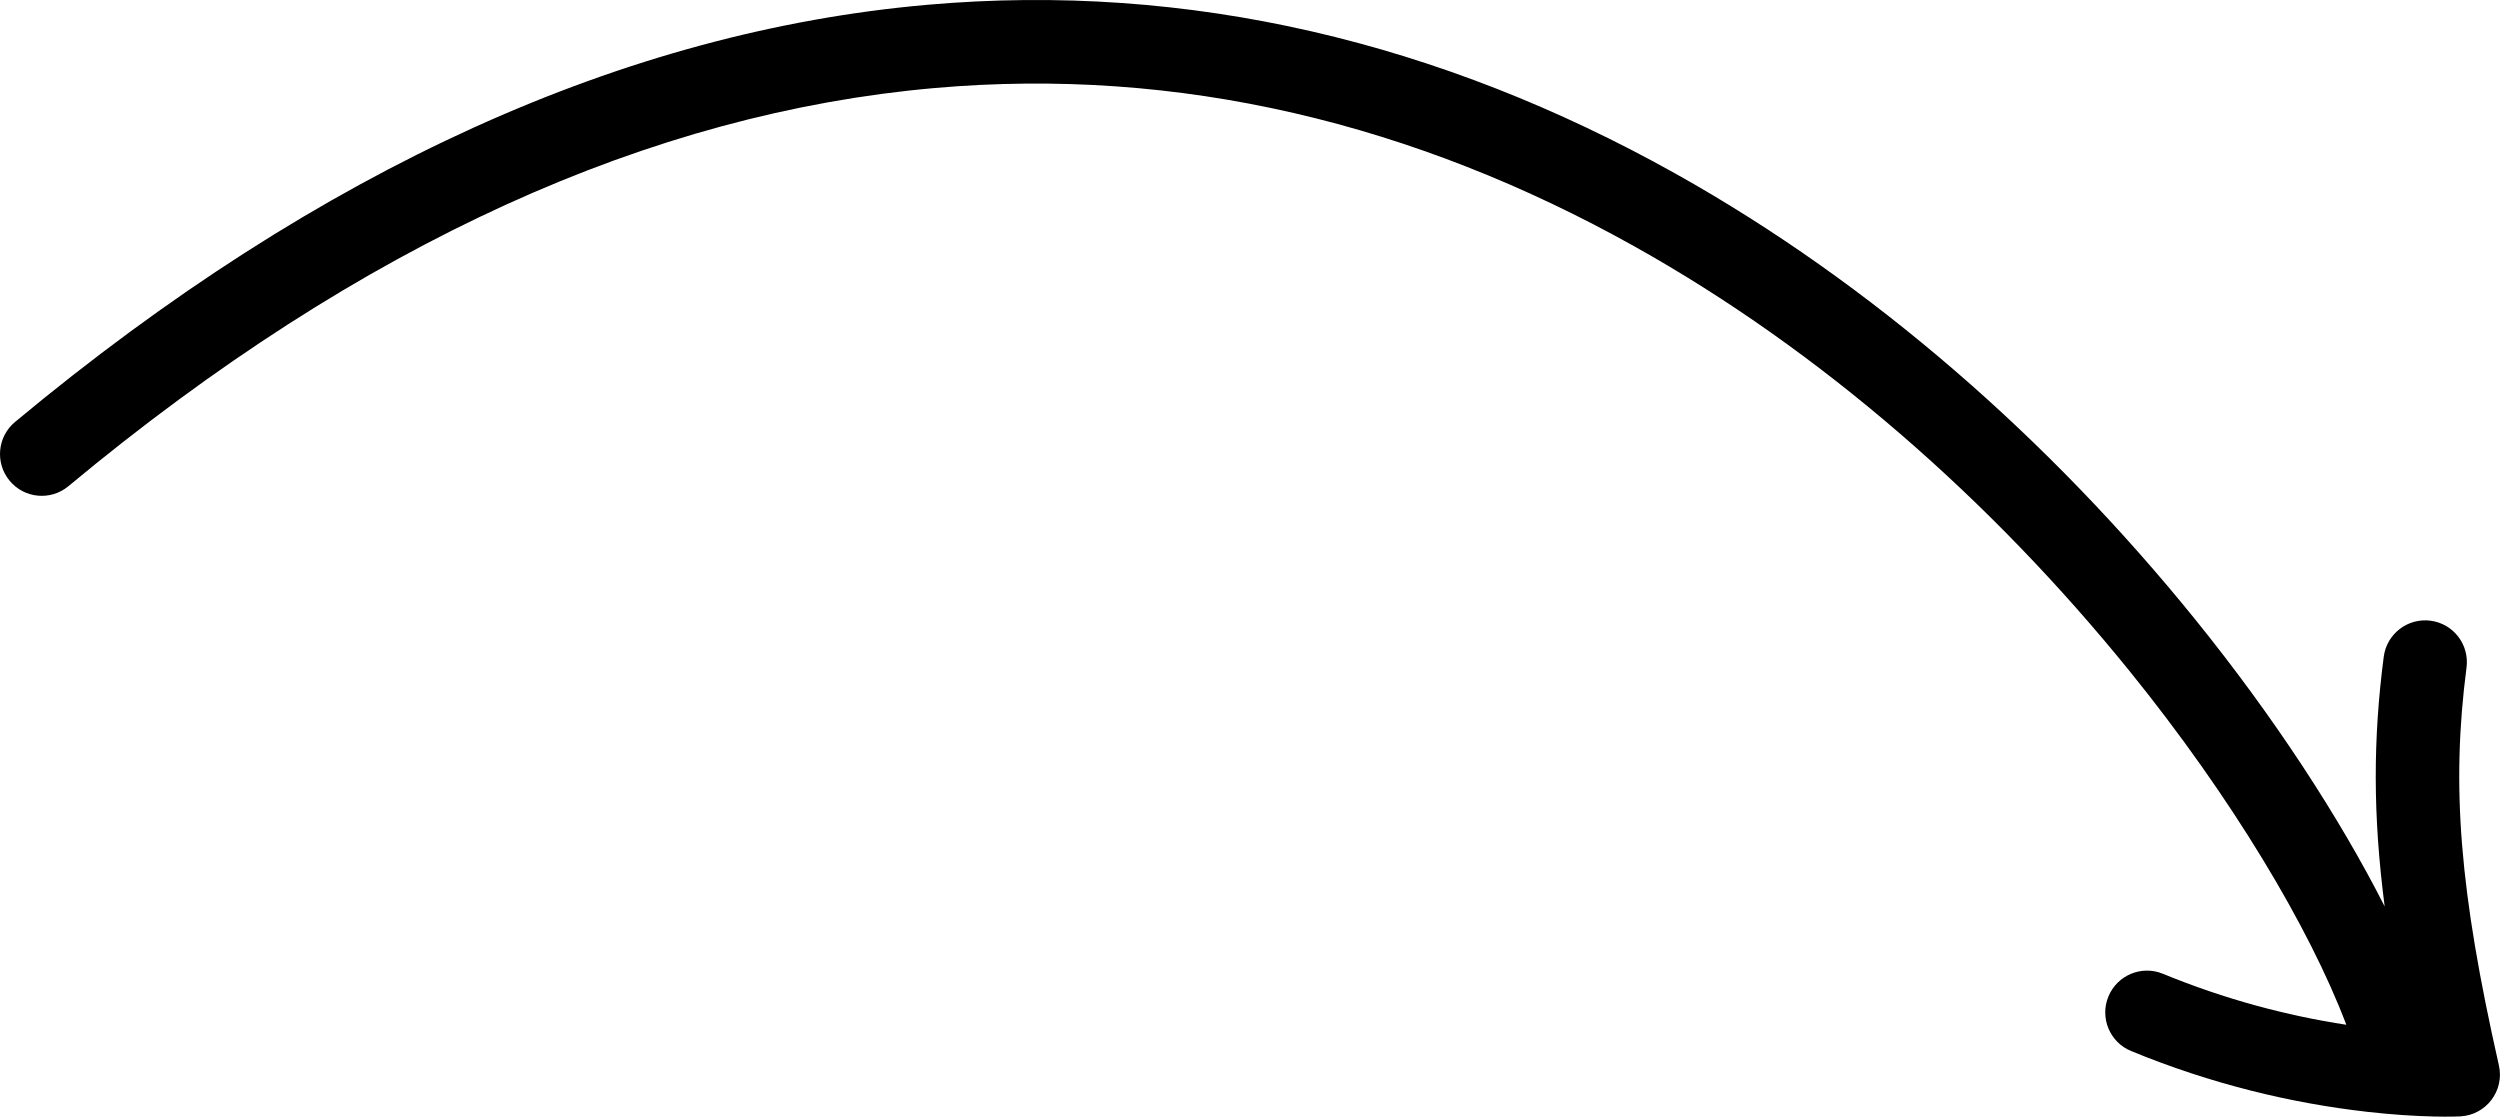 <?xml version="1.0" encoding="UTF-8"?>
<svg width="497px" height="222px" viewBox="0 0 497 222" version="1.1" xmlns="http://www.w3.org/2000/svg" xmlns:xlink="http://www.w3.org/1999/xlink">
    <path d="M466.448,203.724 C459.08,184.291 443.564,158.38 423.408,133.471 C395.858,99.427 362.111,69.777 324.986,49.015 C281.236,24.547 234.447,13.205 185.746,17.505 C129.698,22.454 72.1,47.993 13.602,96.654 C10.077,99.586 4.846,99.103 1.917,95.576 C-1.013,92.048 -0.53,86.812 2.994,83.88 C63.982,33.147 124.715,6.218 184.287,0.958 C236.473,-3.649 286.547,8.489 333.082,34.514 C372.16,56.369 407.49,87.41 436.304,123.017 C451.985,142.395 465.057,162.434 474.073,180.204 C471.717,162.034 471.761,146.922 473.887,130.564 C474.478,126.015 478.642,122.805 483.187,123.394 C487.732,123.983 490.937,128.147 490.346,132.696 C487.275,156.326 488.945,177.126 496.783,211.805 C497.919,216.831 494.254,221.67 489.11,221.935 C488.81,221.95 488.314,221.967 487.632,221.979 C486.552,221.997 485.305,221.994 483.903,221.963 C479.959,221.876 475.511,221.587 470.636,221.035 C455.5,219.32 439.575,215.497 423.662,208.945 C419.425,207.2 417.405,202.348 419.151,198.106 C420.897,193.864 425.748,191.84 429.985,193.585 C442.274,198.644 454.594,201.911 466.448,203.724 Z" id="arrow-497" fill="#000000"></path>
</svg>